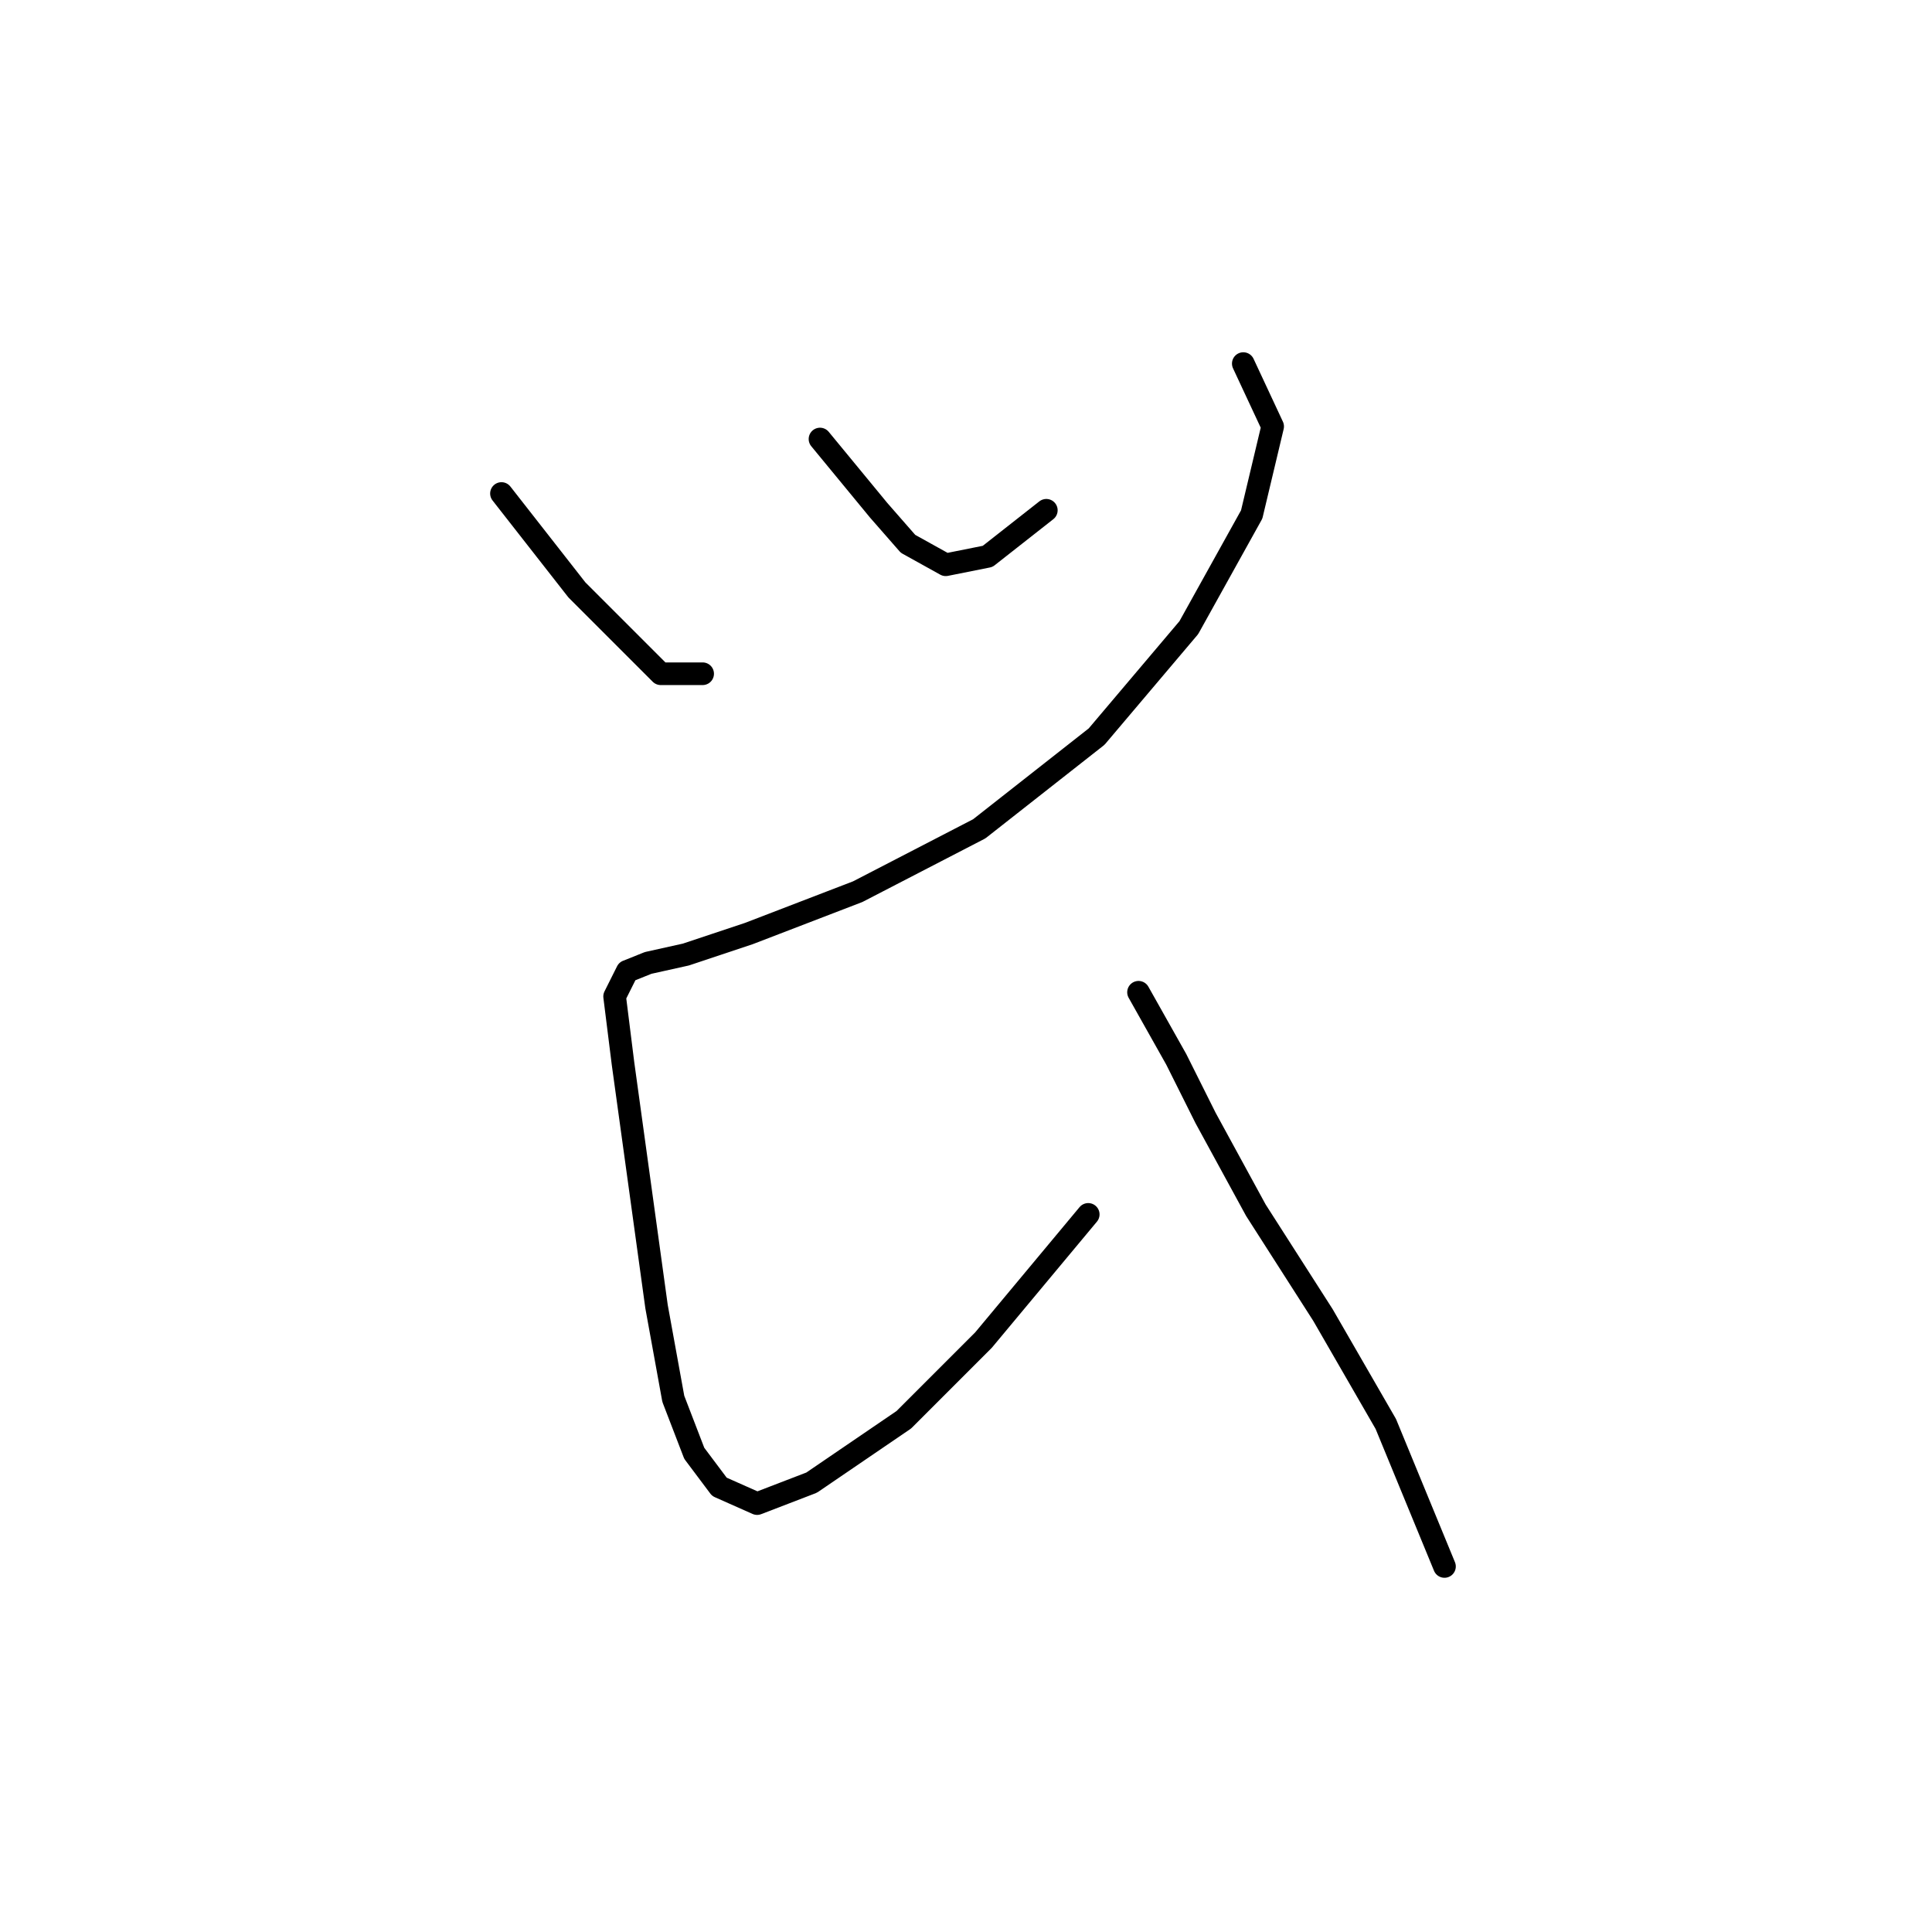 <?xml version="1.0" standalone="no"?>
    <svg width="256" height="256" xmlns="http://www.w3.org/2000/svg" version="1.1">
    <polyline stroke="black" stroke-width="3" stroke-linecap="round" fill="transparent" stroke-linejoin="round" points="66.447 65.393 76.443 78.167 82.552 84.275 87.55 89.274 93.104 89.274 93.104 89.274 " />
        <polyline stroke="black" stroke-width="3" stroke-linecap="round" fill="transparent" stroke-linejoin="round" points="108.654 58.174 116.429 67.615 120.316 72.058 125.314 74.834 130.868 73.724 138.643 67.615 138.643 67.615 " />
        <polyline stroke="black" stroke-width="3" stroke-linecap="round" fill="transparent" stroke-linejoin="round" points="164.744 48.178 168.632 56.508 165.855 68.17 157.525 83.165 145.307 97.604 129.757 109.822 113.652 118.152 99.213 123.705 90.882 126.482 85.884 127.593 83.108 128.704 81.441 132.036 82.552 140.921 84.774 157.027 86.995 173.132 89.216 185.35 91.993 192.569 95.325 197.012 100.323 199.233 107.543 196.457 119.761 188.126 130.312 177.575 144.196 160.914 144.196 160.914 " />
        <polyline stroke="black" stroke-width="3" stroke-linecap="round" fill="transparent" stroke-linejoin="round" points="150.861 131.48 155.859 140.366 159.746 148.141 166.41 160.359 175.296 174.243 183.626 188.682 191.401 207.564 191.401 207.564 " />
        </svg>